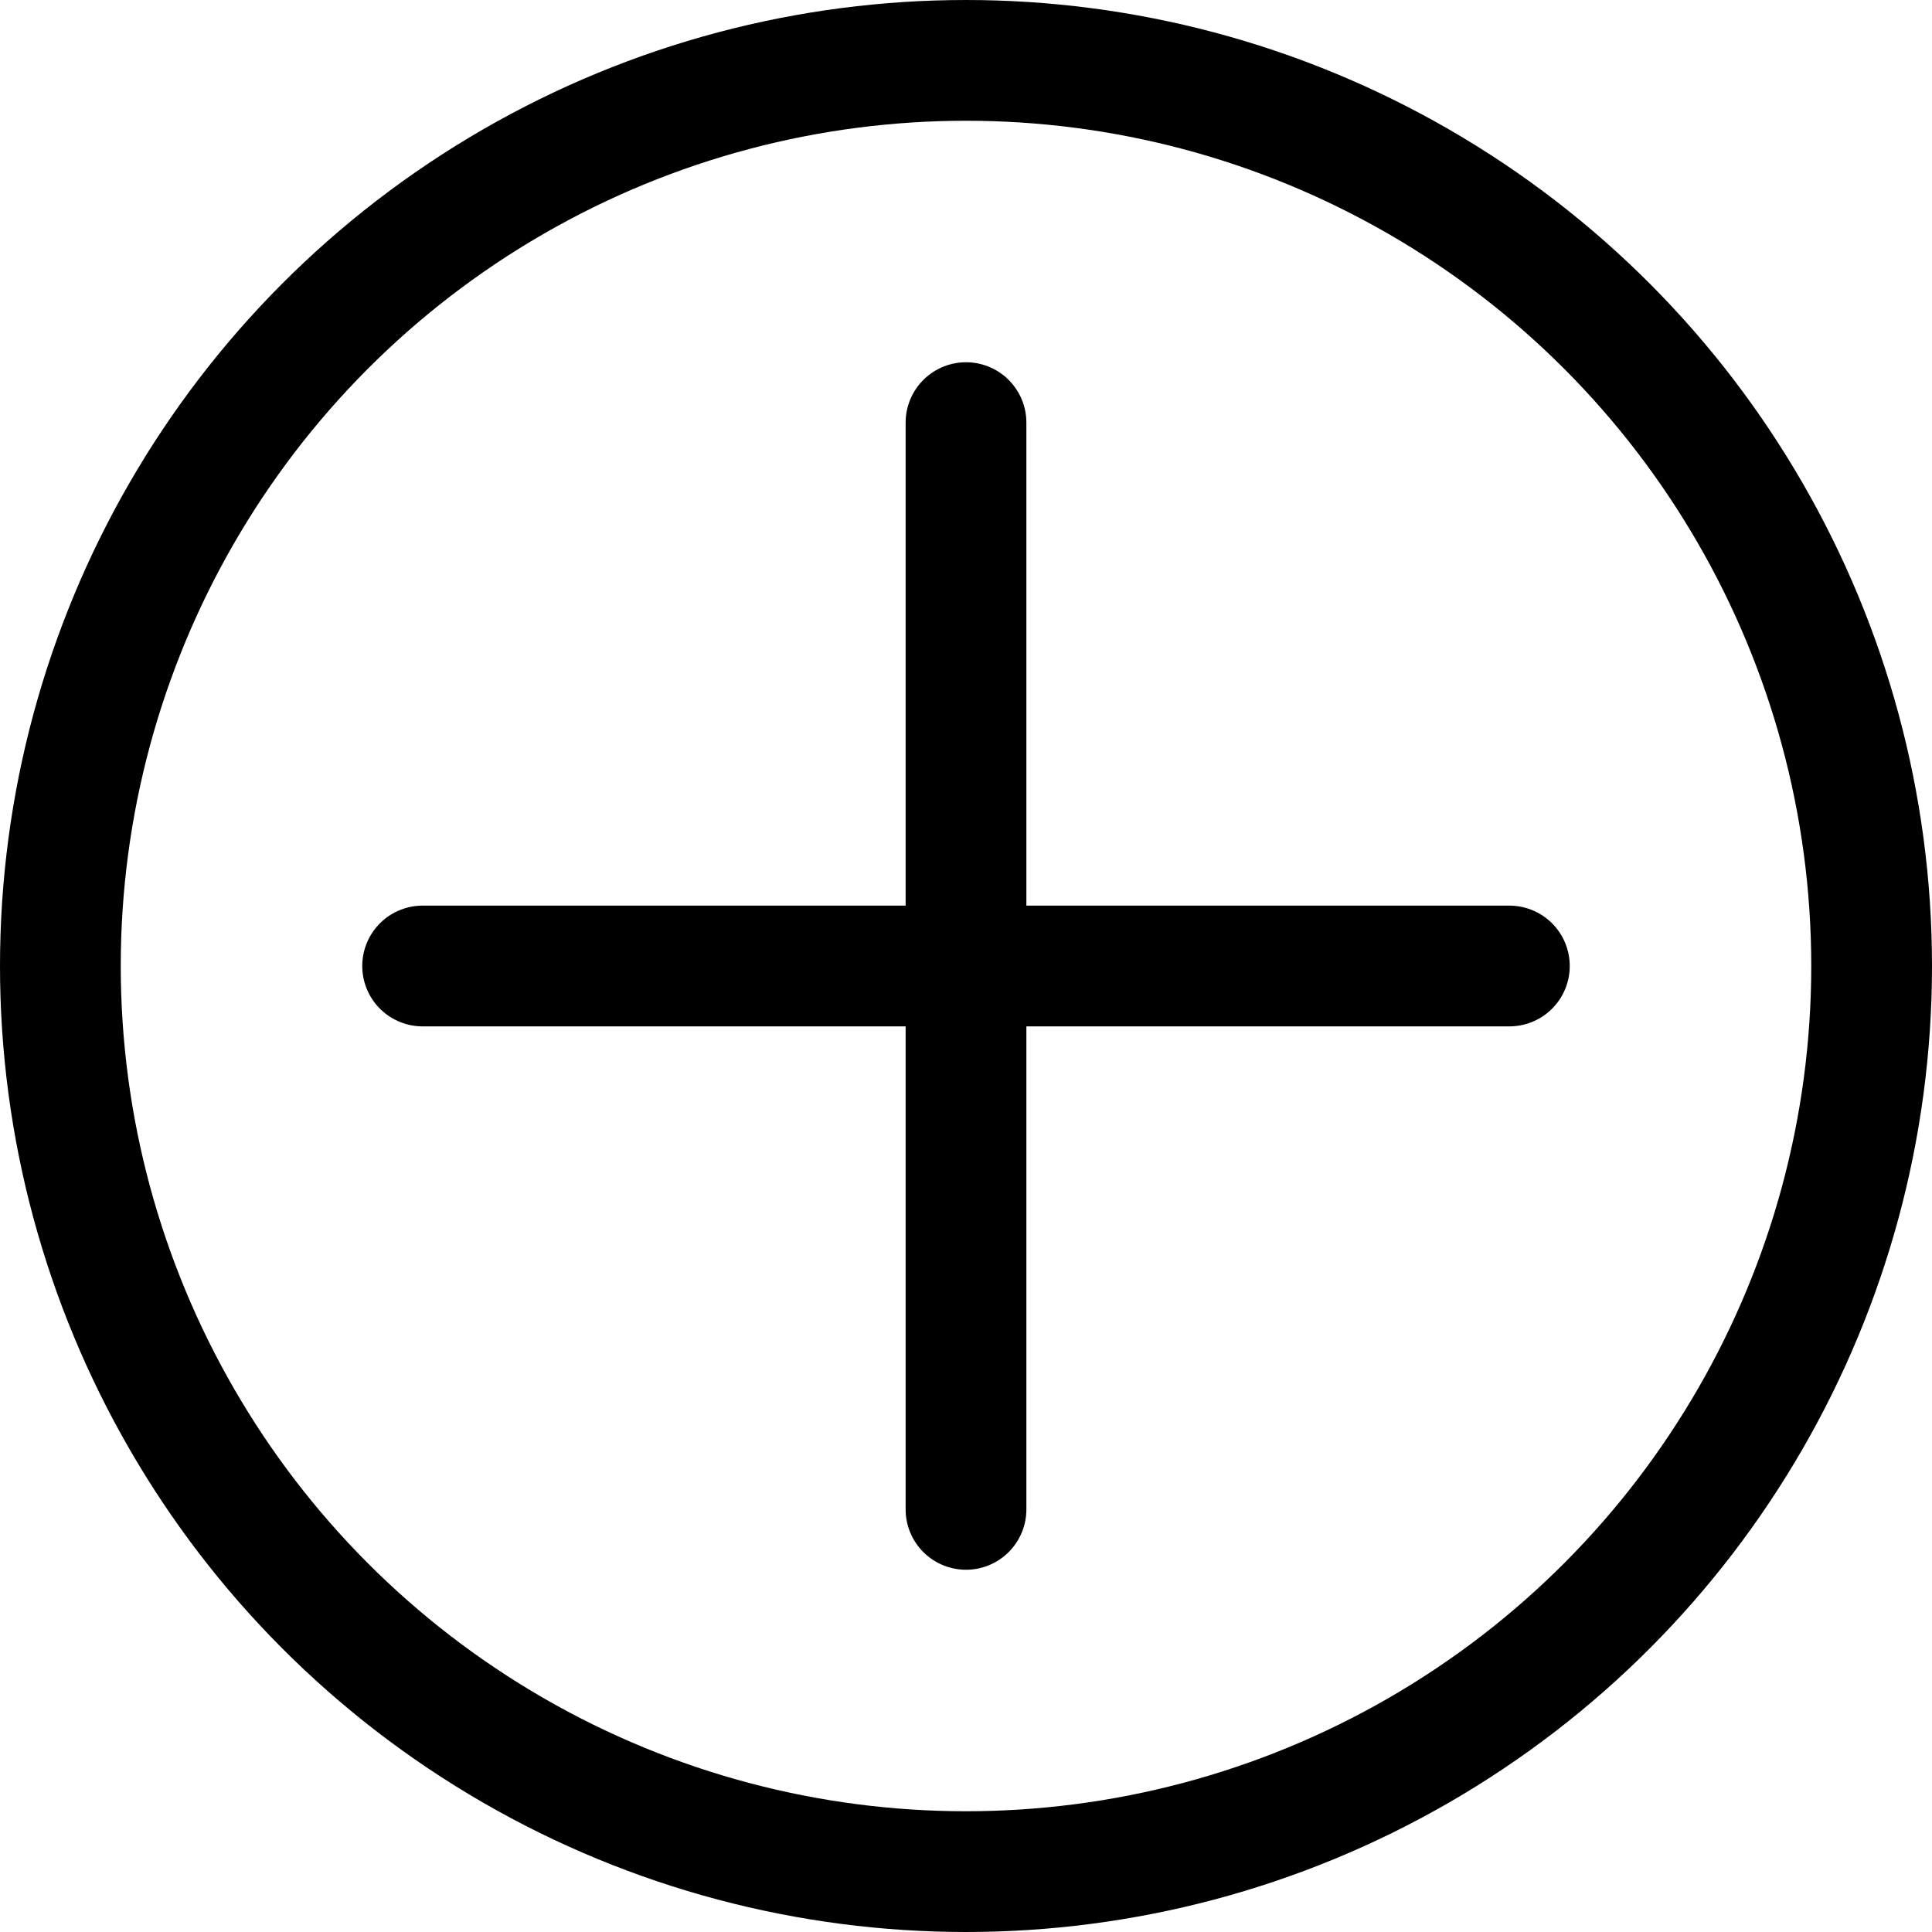 <svg xmlns="http://www.w3.org/2000/svg" viewBox="0 0 16 16">
    <g transform="translate(0.733 0.734)">
        <g transform="translate(-0.733 -0.734)" fill="none" stroke="#000" stroke-miterlimit="10" stroke-width="1">
            <circle cx="8" cy="8" r="8" stroke="none" />
            <circle cx="8" cy="8" r="7.5" fill="none" />
        </g>
        <path d="M0,0H9" transform="translate(2.767 7.266)" fill="none" stroke="#000" stroke-linecap="round"
            stroke-width="1" />
        <line y2="9" transform="translate(7.267 2.766)" fill="none" stroke="#000" stroke-linecap="round"
            stroke-miterlimit="10" stroke-width="1" />
    </g>
</svg>